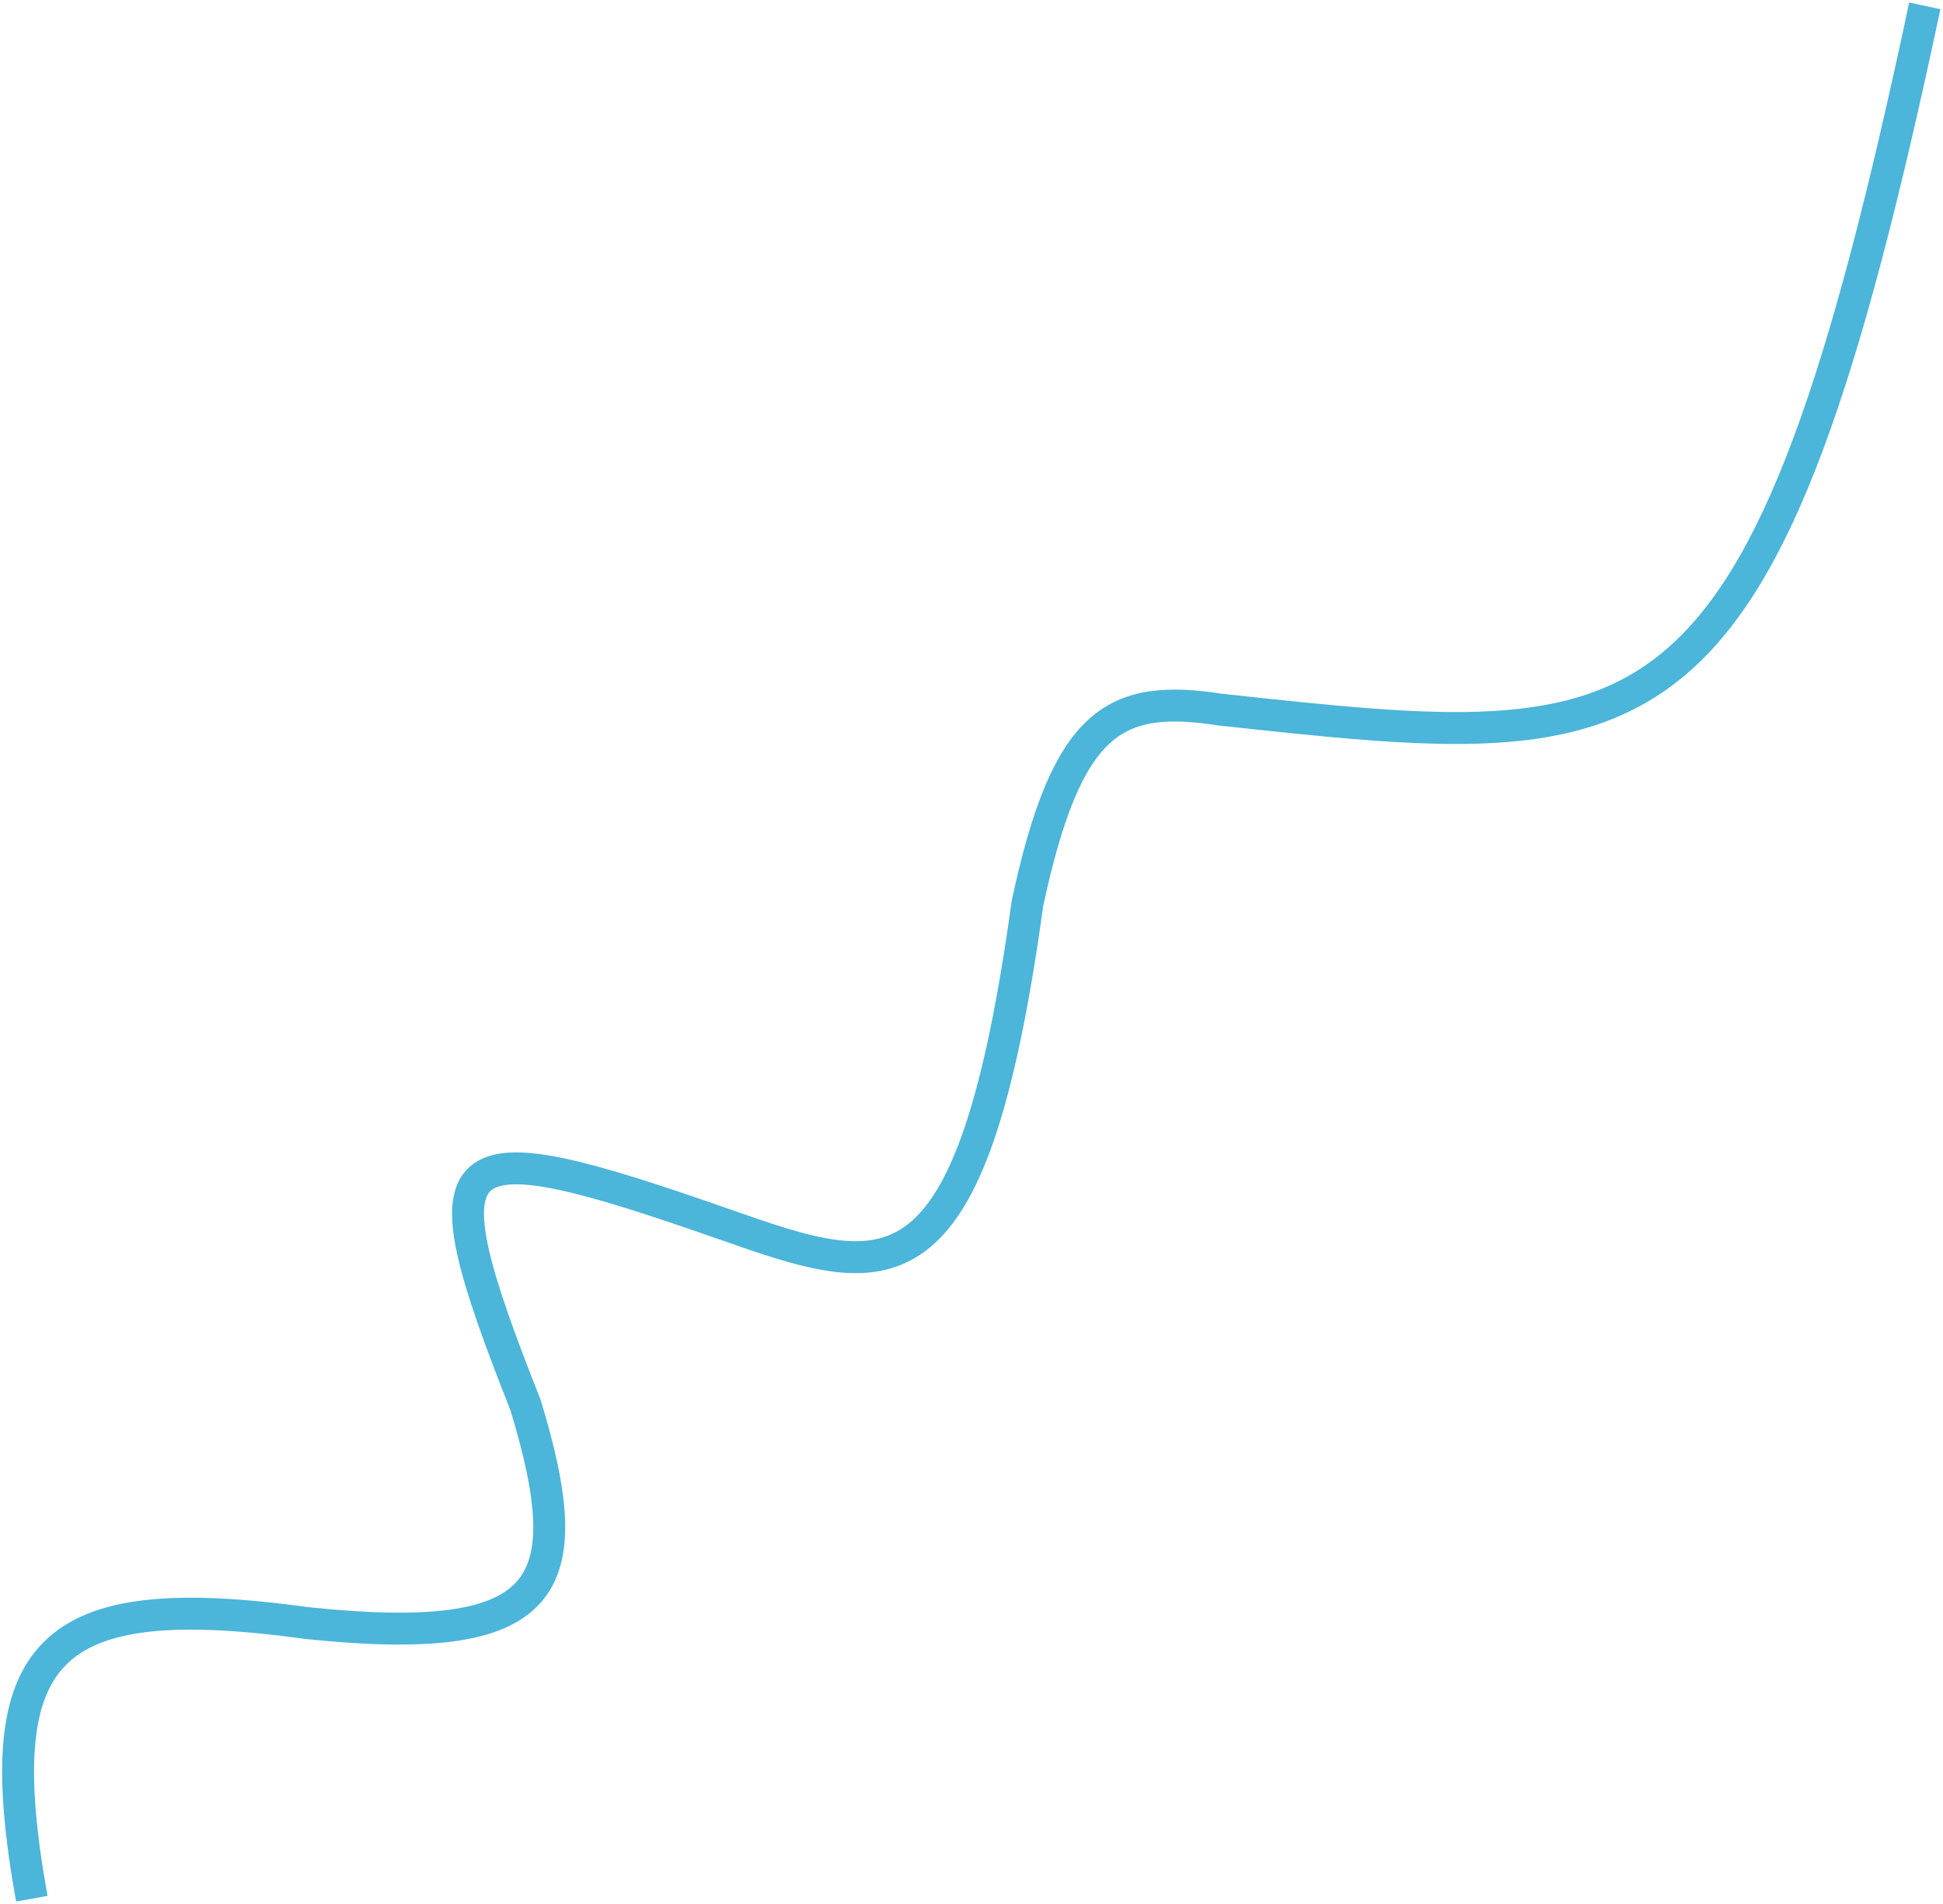<svg width="3652" height="3579" viewBox="0 0 3652 3579" fill="none" xmlns="http://www.w3.org/2000/svg">
<g filter="url(#filter0_d_23_184)">
<path d="M59.765 3565C-24.269 3096.85 84.365 2978.99 577.765 3047C1032.28 3094.1 1093.23 2984.01 987.765 2637C790.713 2140.1 834.424 2112.81 1359.27 2296.5C1668.77 2404.82 1825.61 2460.57 1931.27 1693.5C2005.48 1348.13 2095.3 1299.31 2294.77 1330C3117.27 1419 3313.09 1442.08 3617.77 7" stroke="#4BB5DA" stroke-width="60"/>
</g>
<defs>
<filter id="filter0_d_23_184" x="0.001" y="0.77" width="3651.11" height="3577.53" filterUnits="userSpaceOnUse" color-interpolation-filters="sRGB">
<feFlood flood-opacity="0" result="BackgroundImageFix"/>
<feColorMatrix in="SourceAlpha" type="matrix" values="0 0 0 0 0 0 0 0 0 0 0 0 0 0 0 0 0 0 127 0" result="hardAlpha"/>
<feOffset dy="4"/>
<feGaussianBlur stdDeviation="2"/>
<feComposite in2="hardAlpha" operator="out"/>
<feColorMatrix type="matrix" values="0 0 0 0 0 0 0 0 0 0 0 0 0 0 0 0 0 0 0.25 0"/>
<feBlend mode="normal" in2="BackgroundImageFix" result="effect1_dropShadow_23_184"/>
<feBlend mode="normal" in="SourceGraphic" in2="effect1_dropShadow_23_184" result="shape"/>
</filter>
</defs>
</svg>
